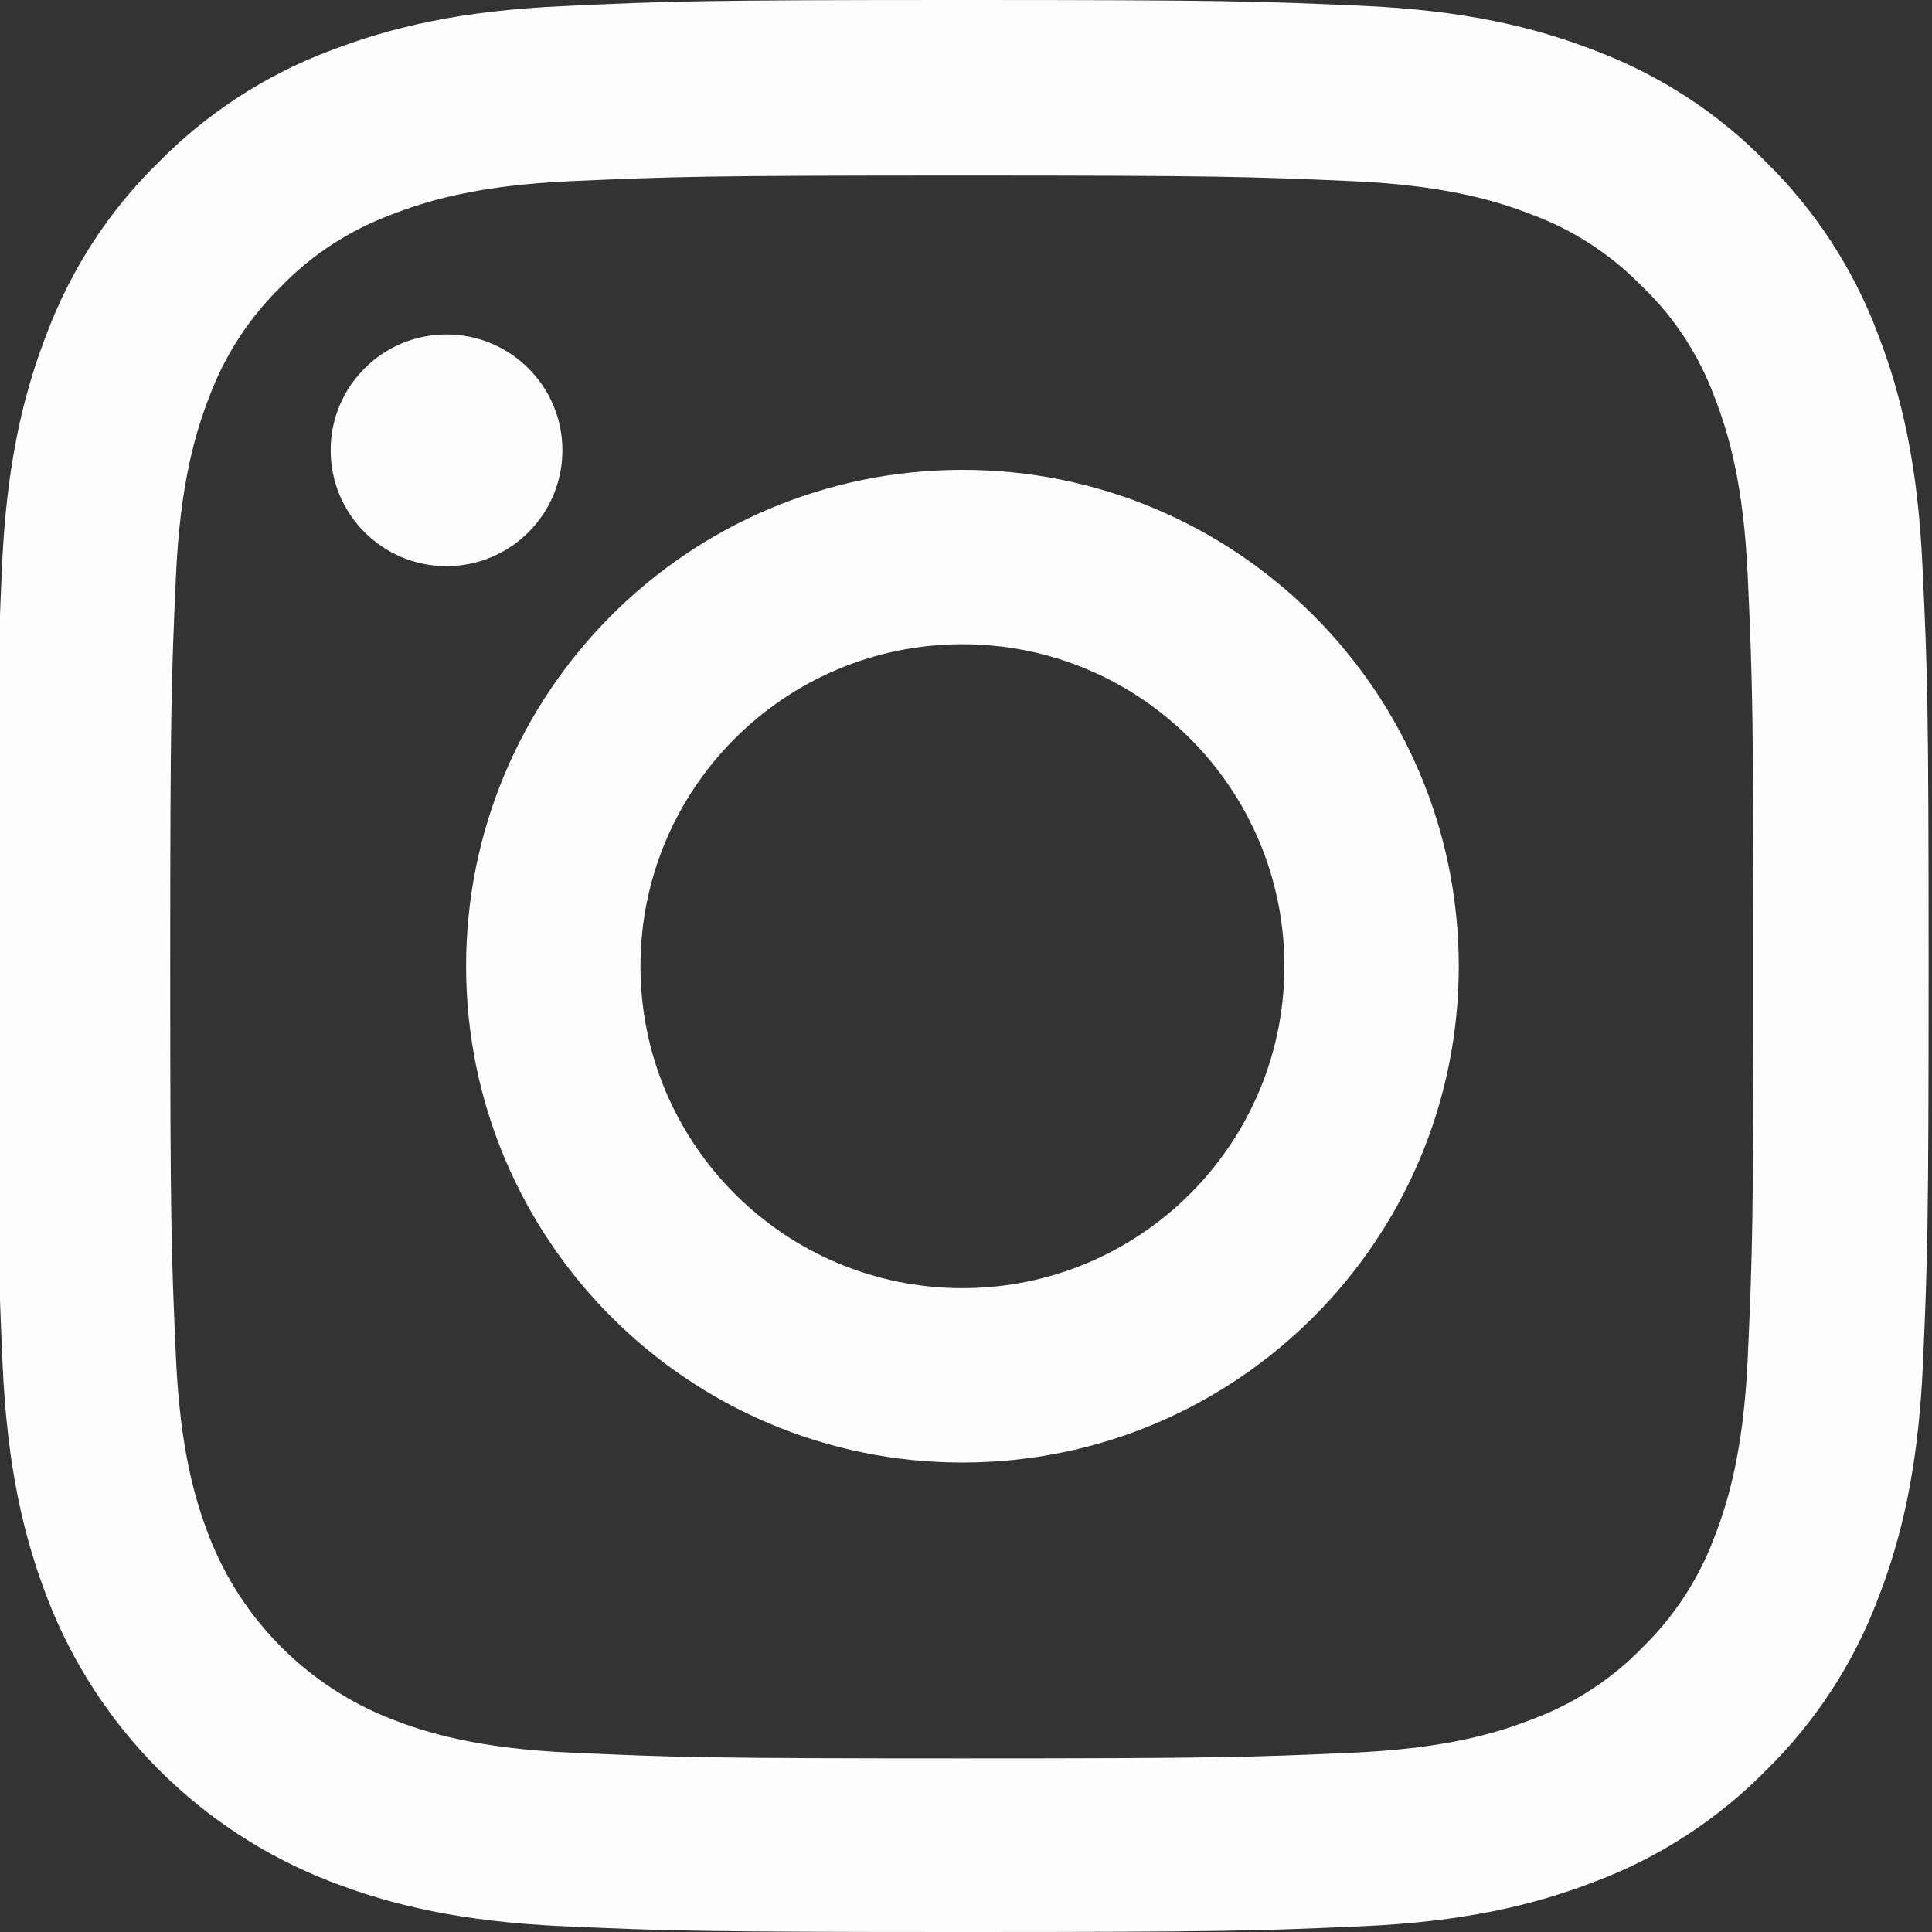 <svg width="20" height="20" viewBox="0 0 20 20" fill="none" xmlns="http://www.w3.org/2000/svg">
<rect x="0" y="0" width="20" height="20" fill="#333333" stroke="none"/>
<g clip-path="url(#clip0)">
<path d="M0.02 5.88C0.066 4.817 0.238 4.087 0.484 3.454C0.738 2.782 1.129 2.18 1.641 1.68C2.141 1.172 2.747 0.777 3.411 0.527C4.048 0.281 4.774 0.109 5.837 0.063C6.908 0.012 7.248 0 9.963 0C12.678 0 13.018 0.012 14.085 0.059C15.148 0.105 15.878 0.277 16.511 0.523C17.183 0.777 17.785 1.168 18.285 1.68C18.793 2.18 19.187 2.786 19.437 3.45C19.684 4.087 19.855 4.813 19.902 5.876C19.953 6.947 19.965 7.287 19.965 10.002C19.965 12.717 19.953 13.057 19.906 14.124C19.859 15.187 19.687 15.917 19.441 16.55C19.187 17.222 18.793 17.824 18.285 18.324C17.785 18.832 17.179 19.227 16.515 19.477C15.878 19.723 15.151 19.895 14.089 19.941C13.022 19.988 12.682 20 9.967 20C7.251 20 6.911 19.988 5.845 19.941C4.782 19.895 4.052 19.723 3.419 19.477C2.075 18.957 1.012 17.894 0.492 16.55C0.246 15.913 0.074 15.187 0.027 14.124C-0.02 13.057 -0.031 12.717 -0.031 10.002C-0.031 7.287 -0.027 6.947 0.02 5.88ZM1.821 14.046C1.864 15.023 2.028 15.55 2.164 15.902C2.501 16.773 3.192 17.464 4.063 17.8C4.415 17.937 4.946 18.101 5.919 18.144C6.974 18.191 7.29 18.203 9.959 18.203C12.627 18.203 12.948 18.191 13.999 18.144C14.976 18.101 15.503 17.937 15.855 17.8C16.288 17.64 16.683 17.386 17.003 17.054C17.335 16.73 17.589 16.339 17.75 15.905C17.886 15.554 18.05 15.023 18.093 14.05C18.14 12.995 18.152 12.678 18.152 10.01C18.152 7.341 18.14 7.021 18.093 5.97C18.05 4.993 17.886 4.466 17.75 4.114C17.589 3.68 17.335 3.286 16.999 2.965C16.675 2.633 16.285 2.379 15.851 2.219C15.499 2.082 14.968 1.918 13.995 1.875C12.94 1.829 12.623 1.817 9.955 1.817C7.283 1.817 6.966 1.829 5.915 1.875C4.938 1.918 4.411 2.082 4.059 2.219C3.626 2.379 3.231 2.633 2.911 2.965C2.579 3.29 2.325 3.68 2.164 4.114C2.028 4.466 1.864 4.997 1.821 5.97C1.774 7.025 1.762 7.341 1.762 10.01C1.762 12.678 1.774 12.991 1.821 14.046Z" fill="#FFFDFD"/>
<path d="M9.963 4.864C12.799 4.864 15.101 7.165 15.101 10.002C15.101 12.838 12.799 15.14 9.963 15.14C7.126 15.14 4.825 12.838 4.825 10.002C4.825 7.165 7.126 4.864 9.963 4.864ZM9.963 13.335C11.803 13.335 13.296 11.842 13.296 10.002C13.296 8.162 11.803 6.669 9.963 6.669C8.123 6.669 6.63 8.162 6.63 10.002C6.63 11.842 8.123 13.335 9.963 13.335Z" fill="#FFFDFD"/>
<path d="M3.423 4.661C3.423 5.324 3.96 5.861 4.622 5.861C5.284 5.861 5.822 5.324 5.822 4.661C5.822 3.999 5.284 3.462 4.622 3.462C3.96 3.462 3.423 3.999 3.423 4.661Z" fill="#FFFDFD"/>
</g>
<defs>
<clipPath id="clip0">
<rect width="20" height="20" fill="white" transform="matrix(-1 0 0 1 20 0)"/>
</clipPath>
</defs>
</svg>
